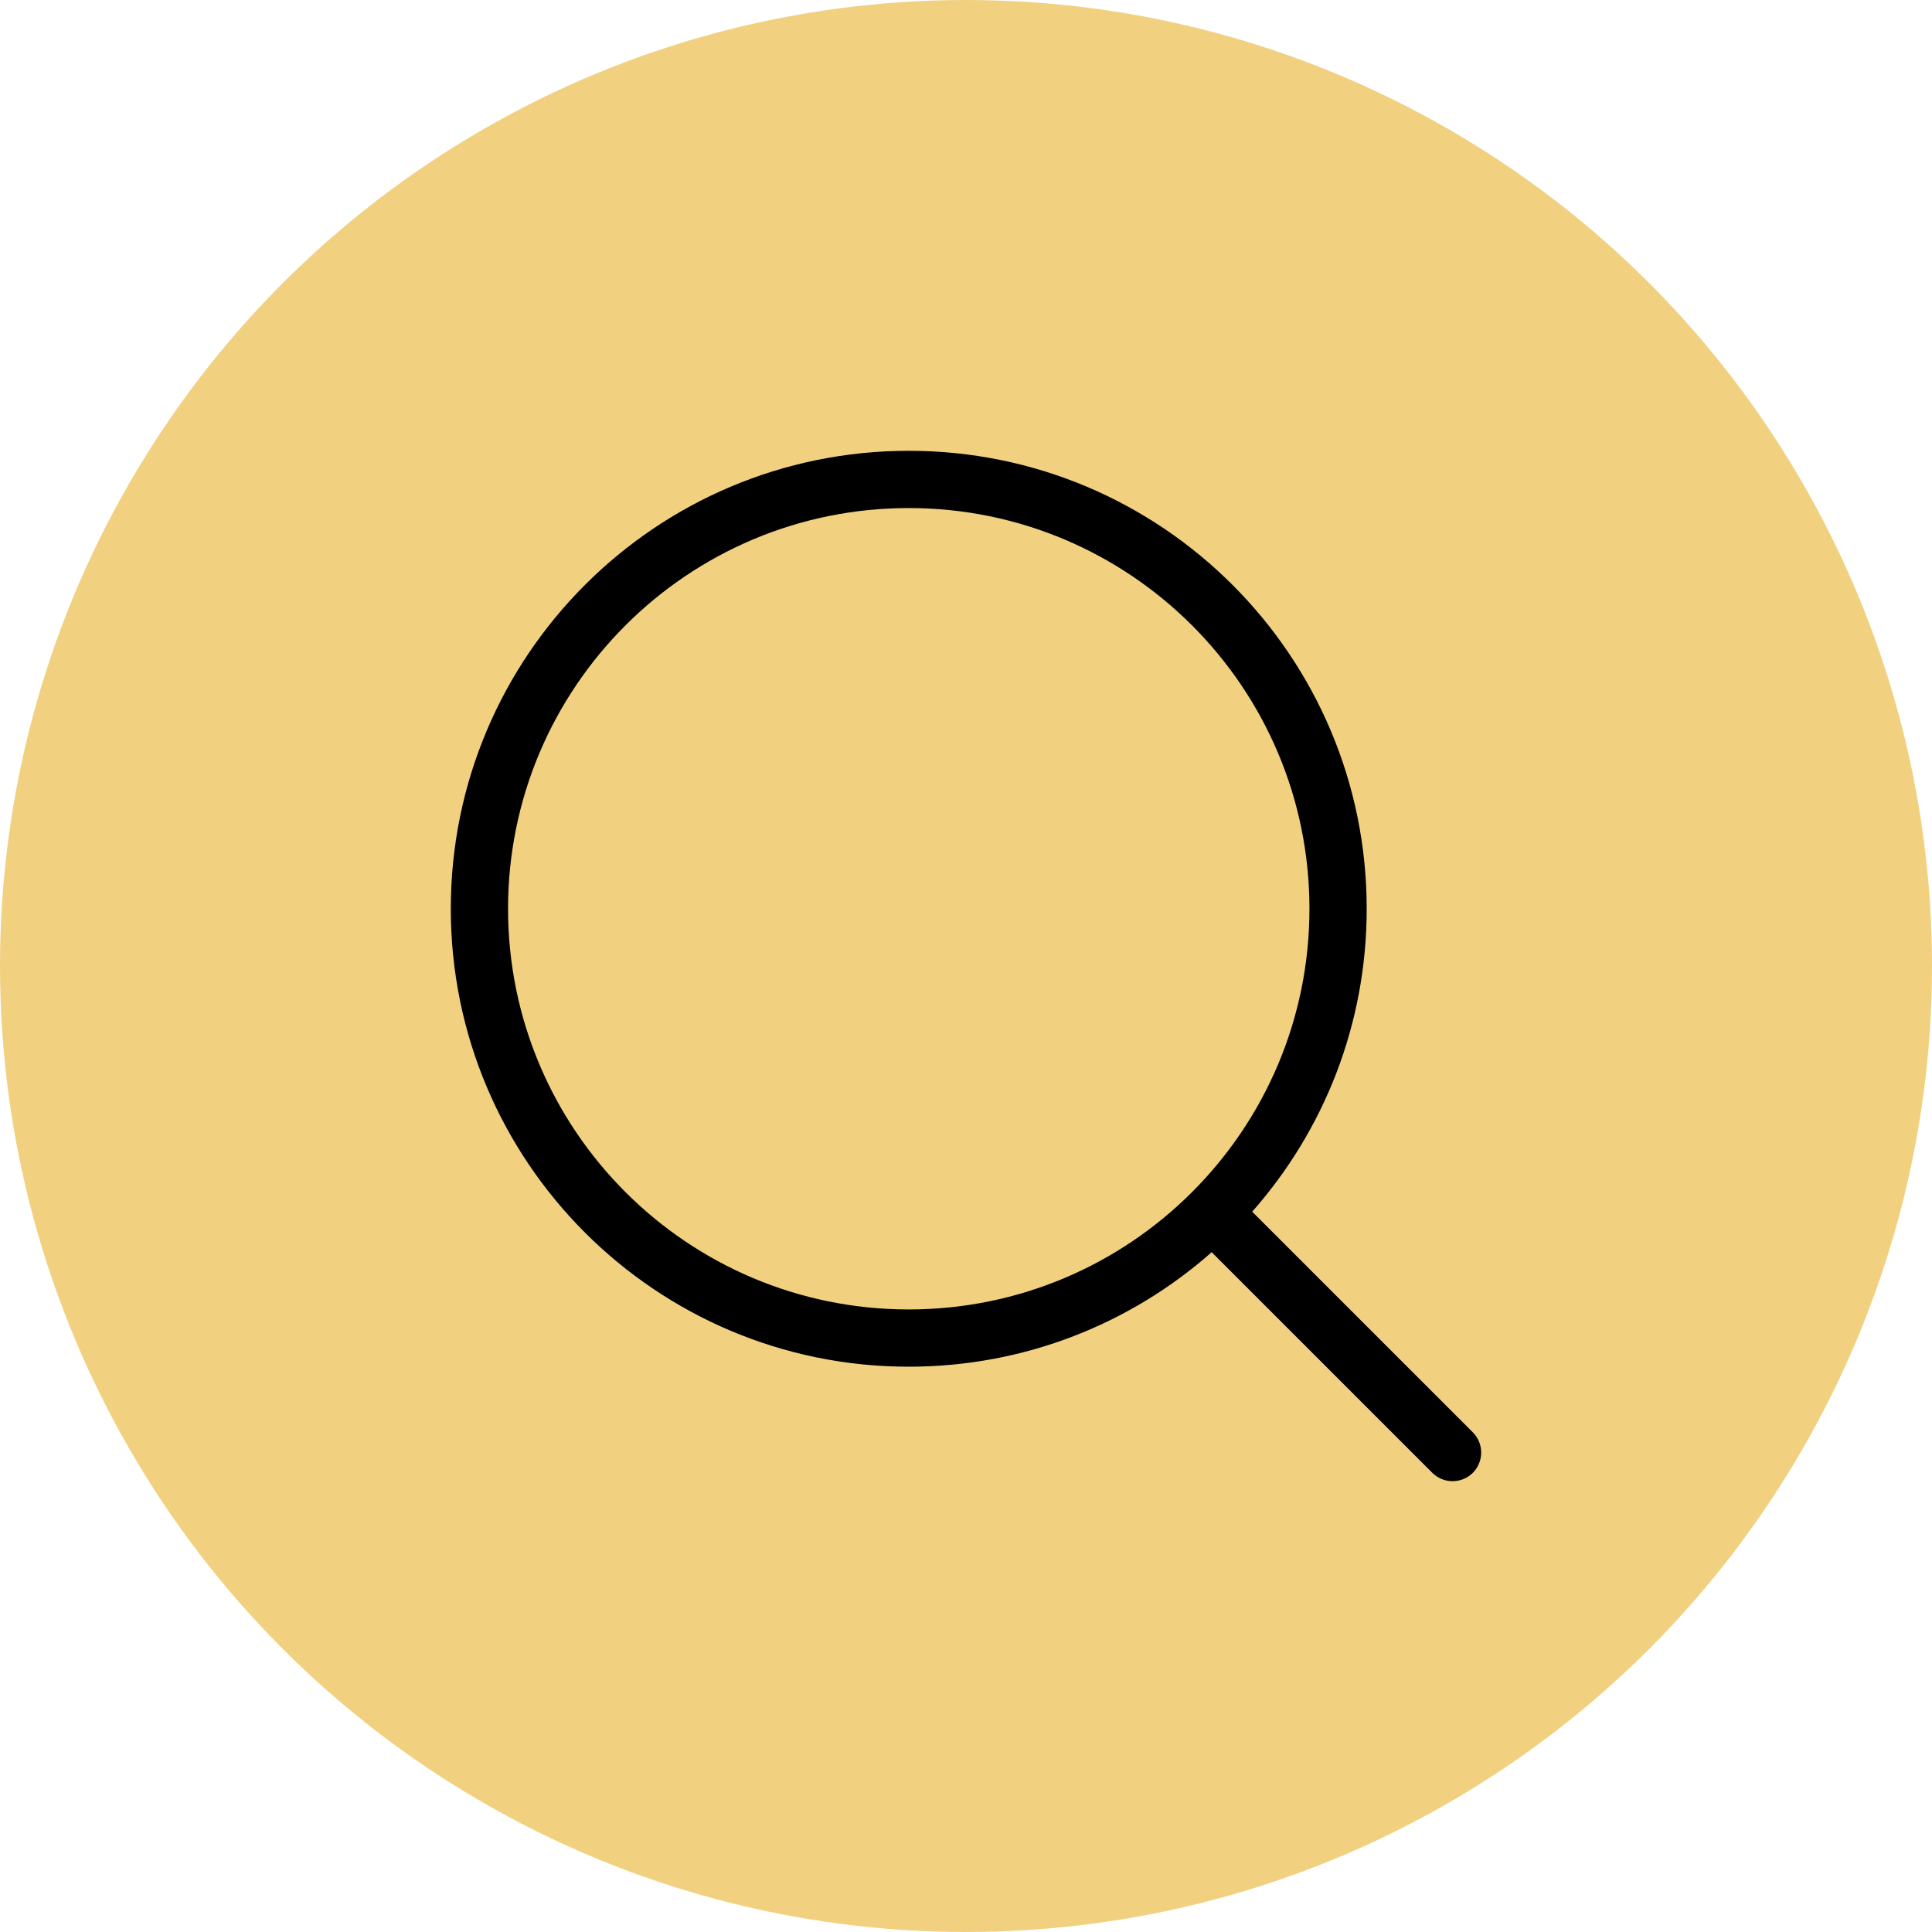 <svg width="30" height="30" viewBox="0 0 30 30" fill="none" xmlns="http://www.w3.org/2000/svg">
<circle cx="15" cy="15" r="15" fill="#E4A503" fill-opacity="0.5"/>
<path fill-rule="evenodd" clip-rule="evenodd" d="M22.87 22.241L19.444 18.815C20.551 17.562 21.222 15.915 21.222 14.111C21.222 10.184 18.038 7 14.111 7C10.184 7 7 10.184 7 14.111C7 18.038 10.184 21.222 14.111 21.222C15.915 21.222 17.562 20.551 18.815 19.444L22.241 22.87C22.415 23.043 22.696 23.043 22.87 22.87C23.043 22.696 23.043 22.415 22.87 22.241ZM20.333 14.111C20.333 17.547 17.547 20.333 14.111 20.333C10.675 20.333 7.889 17.547 7.889 14.111C7.889 10.675 10.675 7.889 14.111 7.889C17.547 7.889 20.333 10.675 20.333 14.111Z" fill="black"/>
</svg>
